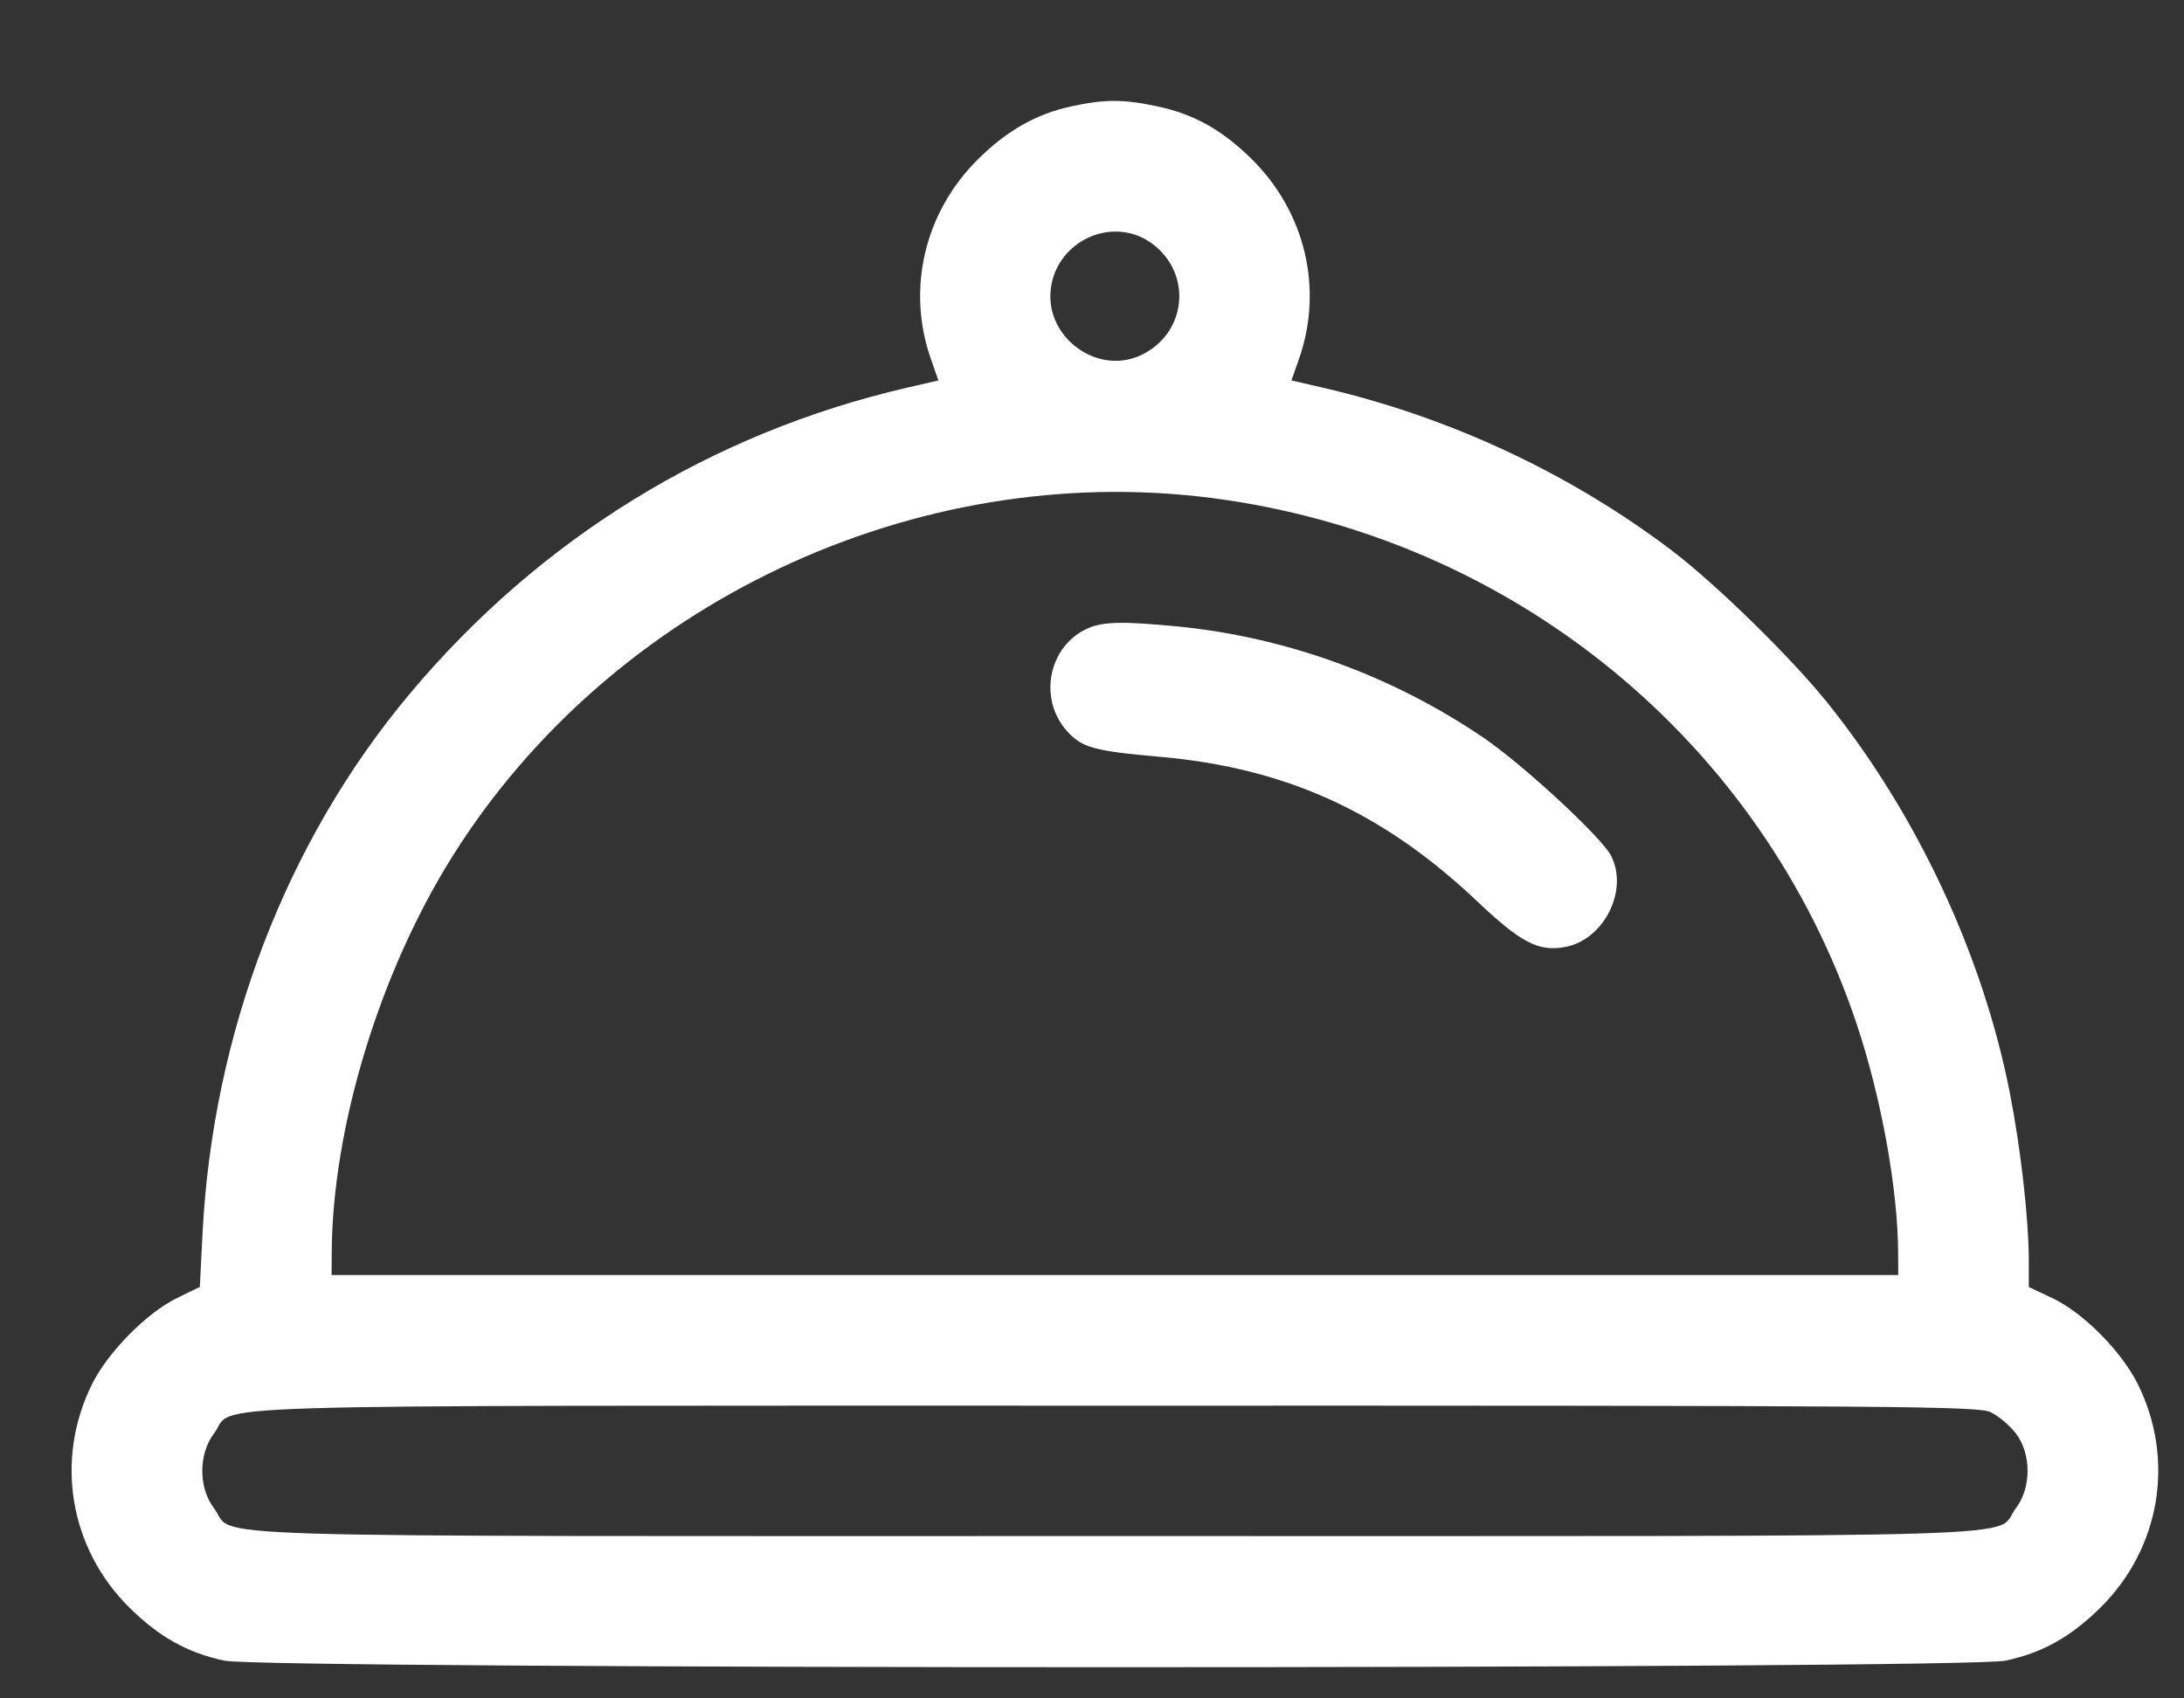 <svg width="18" height="14" viewBox="0 0 18 14" fill="none" xmlns="http://www.w3.org/2000/svg">
<rect x="0" y="0" width="18" height="14" fill="#333333" stroke="none"/>
<path fill-rule="evenodd" clip-rule="evenodd" d="M8.828 0.877C8.539 0.94 8.301 1.075 8.06 1.313C7.619 1.75 7.47 2.383 7.672 2.959L7.734 3.136L7.478 3.195C5.862 3.569 4.452 4.437 3.377 5.719C2.36 6.933 1.753 8.515 1.669 10.171L1.647 10.608L1.459 10.7C1.21 10.821 0.89 11.145 0.759 11.409C0.45 12.03 0.572 12.762 1.066 13.251C1.312 13.494 1.544 13.624 1.849 13.689C2.191 13.761 16.187 13.761 16.529 13.689C16.834 13.624 17.066 13.494 17.312 13.251C17.806 12.762 17.928 12.03 17.619 11.409C17.485 11.139 17.168 10.819 16.914 10.7L16.721 10.609L16.721 10.4C16.721 10.056 16.657 9.483 16.566 9.016C16.344 7.876 15.8 6.712 15.059 5.79C14.758 5.416 14.143 4.815 13.779 4.538C12.935 3.899 11.945 3.437 10.9 3.195L10.644 3.136L10.706 2.959C10.908 2.383 10.759 1.75 10.318 1.313C10.072 1.07 9.84 0.94 9.535 0.876C9.258 0.817 9.103 0.817 8.828 0.877ZM9.502 2.013C9.83 2.263 9.778 2.75 9.405 2.927C9.046 3.097 8.615 2.784 8.66 2.385C8.706 1.979 9.182 1.769 9.502 2.013ZM9.986 4.105C12.462 4.424 14.526 6.11 15.305 8.449C15.507 9.057 15.643 9.809 15.644 10.334L15.645 10.51H9.189H2.733L2.734 10.334C2.737 9.301 3.127 8.018 3.729 7.059C5.037 4.973 7.542 3.791 9.986 4.105ZM8.969 5.178C8.645 5.318 8.553 5.752 8.79 6.022C8.914 6.162 9.01 6.19 9.555 6.238C10.597 6.329 11.396 6.693 12.174 7.429C12.536 7.772 12.681 7.847 12.9 7.806C13.221 7.746 13.425 7.337 13.277 7.052C13.199 6.901 12.556 6.306 12.231 6.084C11.476 5.57 10.601 5.251 9.697 5.163C9.262 5.121 9.091 5.124 8.969 5.178ZM16.407 11.641C16.471 11.672 16.564 11.75 16.614 11.815C16.743 11.985 16.743 12.264 16.614 12.433C16.423 12.683 17.098 12.662 9.189 12.662C1.28 12.662 1.955 12.683 1.764 12.433C1.635 12.264 1.635 11.985 1.764 11.816C1.954 11.567 1.273 11.588 9.184 11.587C15.703 11.586 16.3 11.591 16.407 11.641Z" fill="white"/>
</svg>
